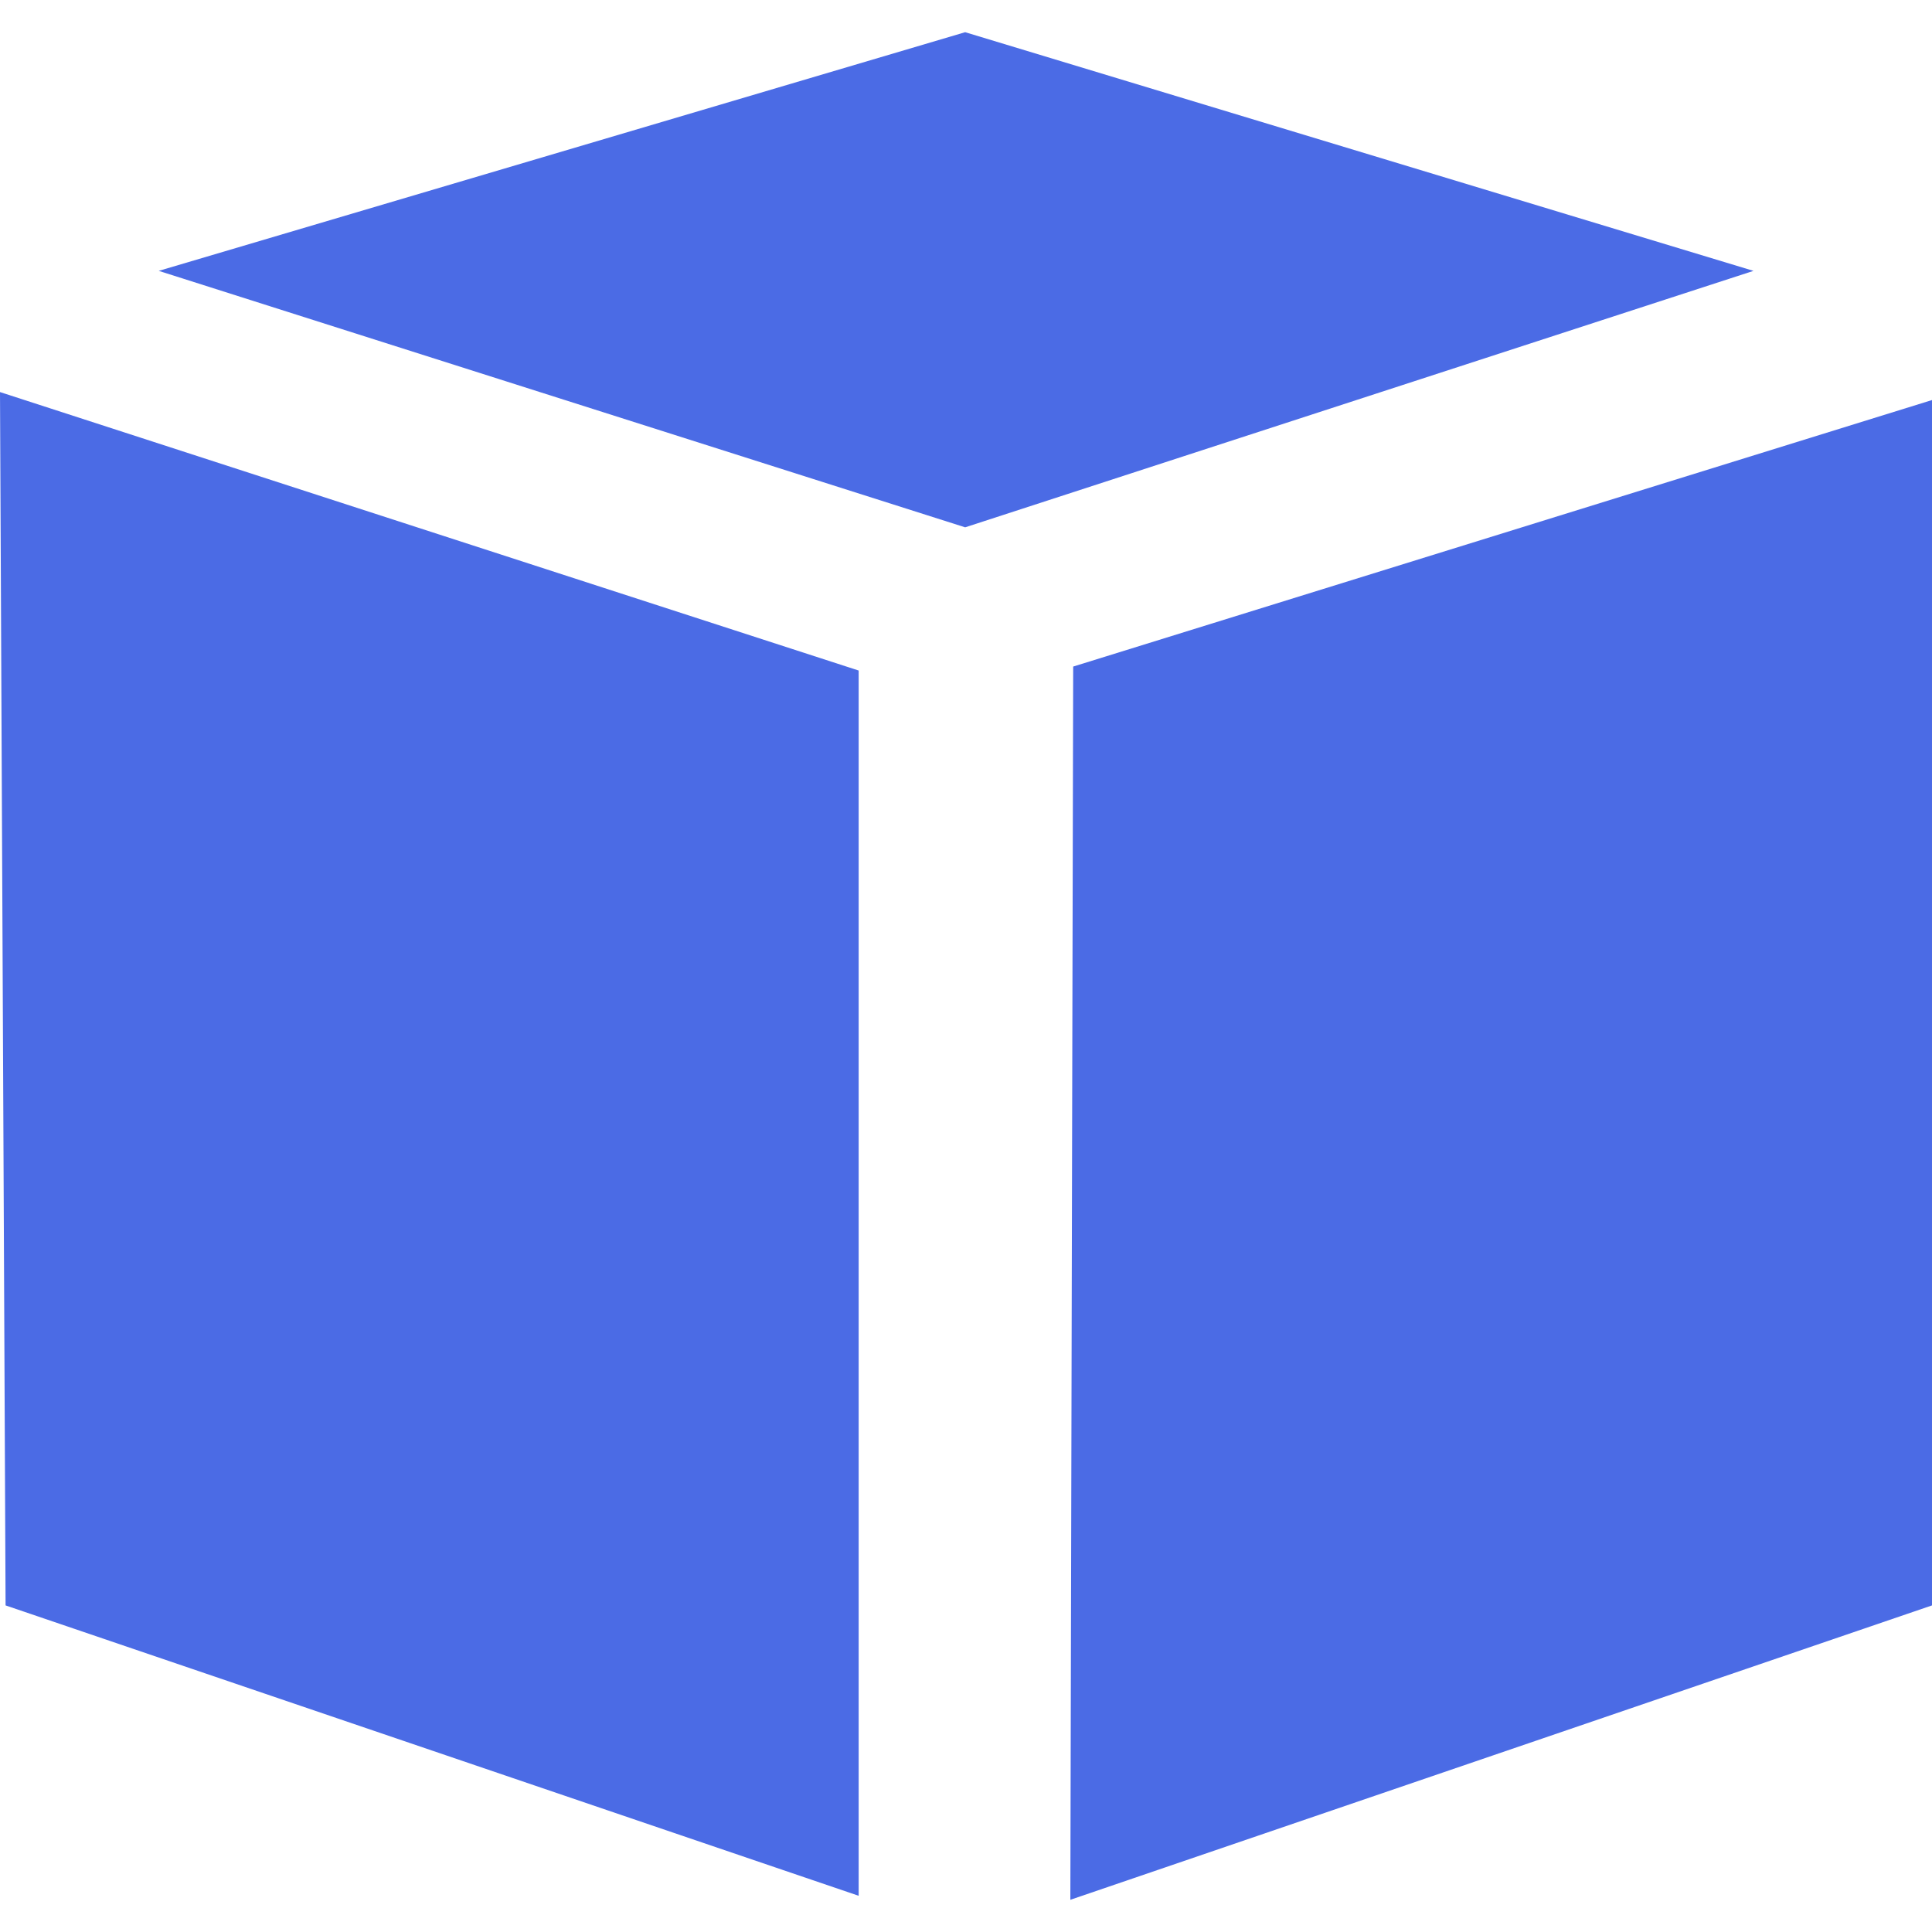 <svg id="accountIcon" xmlns="http://www.w3.org/2000/svg" width="90" height="90" viewBox="0 0 90 90"><path fill="#4B6BE5" d="m0 18.264 40 12.972v57.077L.26 74.786M49.861 88.5 90 74.786v-56.15L49.993 31.051m-5.032-6.486 36.723-11.947L44.961 1.5 7.394 12.618"/></svg>
